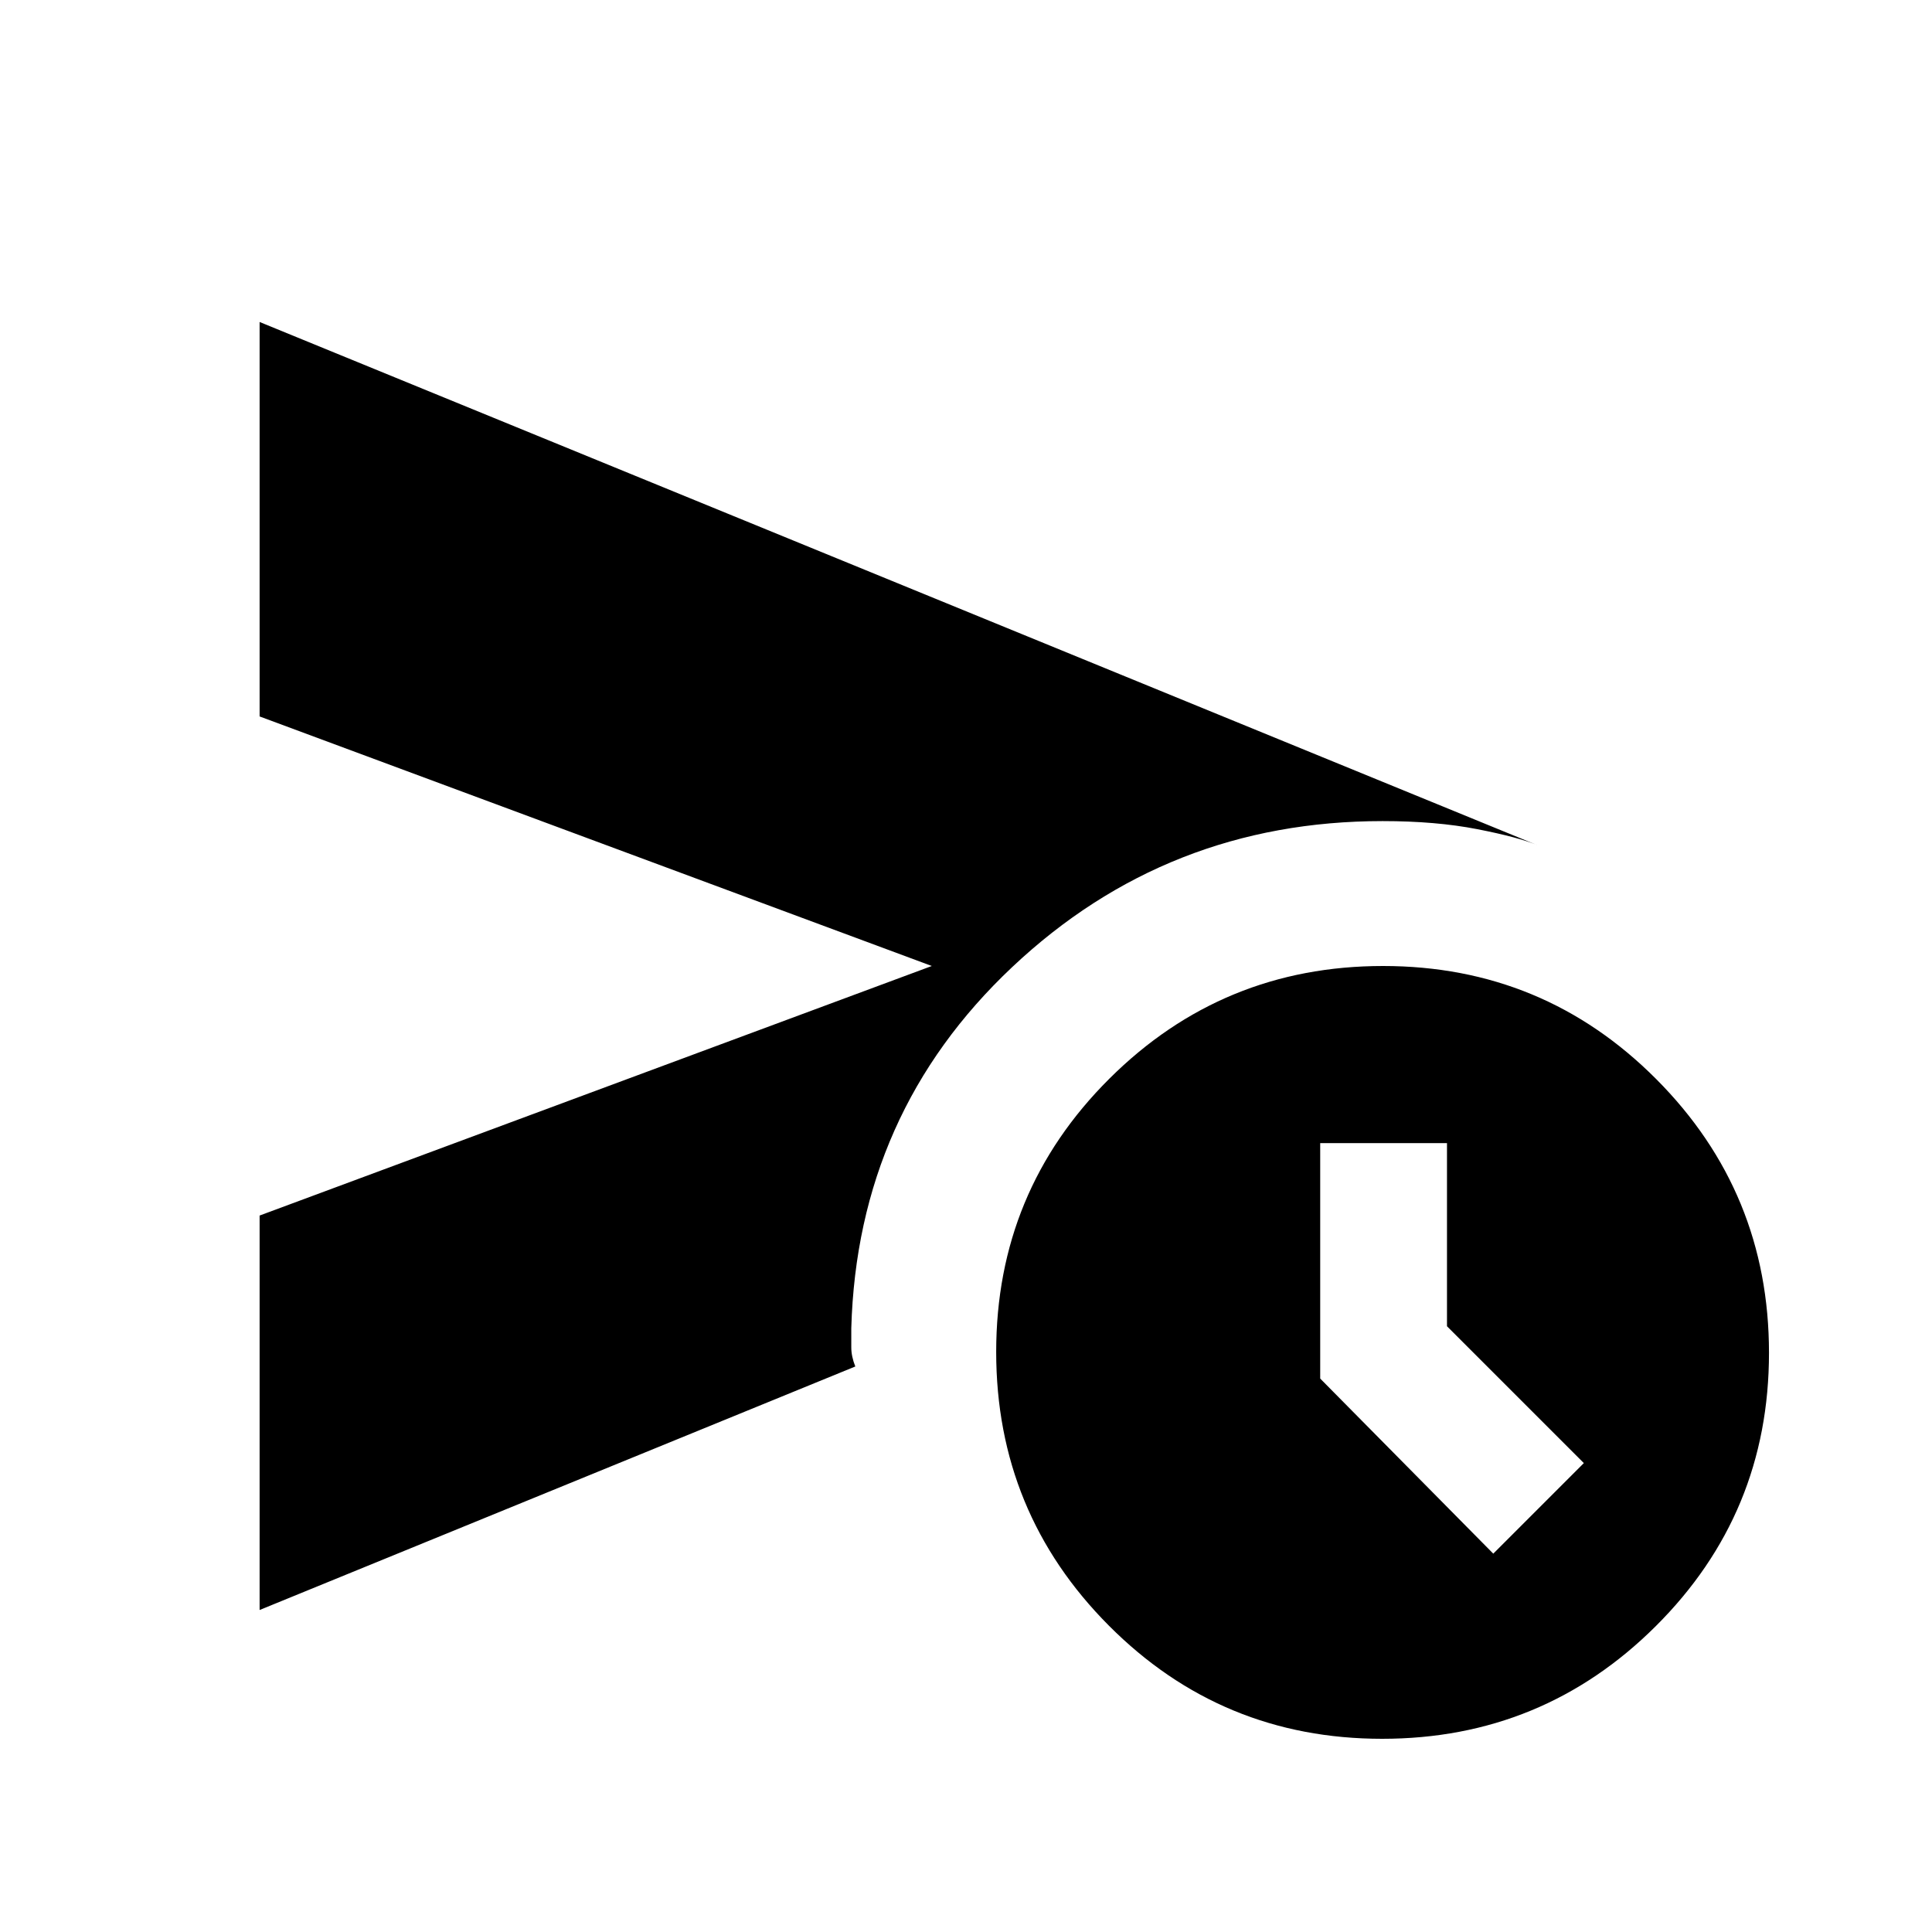 <svg xmlns="http://www.w3.org/2000/svg" height="20" viewBox="0 -960 960 960" width="20"><path d="M129-160v-196l334-124-334-124v-196l635 260q-9.5-4-30-8t-47-4q-107 0-184 72.5T423-300v9.5q0 4.5 2 9.5L129-160Zm557.77 64Q607-96 551-152.23q-56-56.22-56-136Q495-368 551.23-424q56.22-56 136-56Q767-480 823-423.77q56 56.22 56 136Q879-208 822.77-152q-56.22 56-136 56ZM742-188l45-45-68-68v-91h-63v117l86 87Z"/></svg>